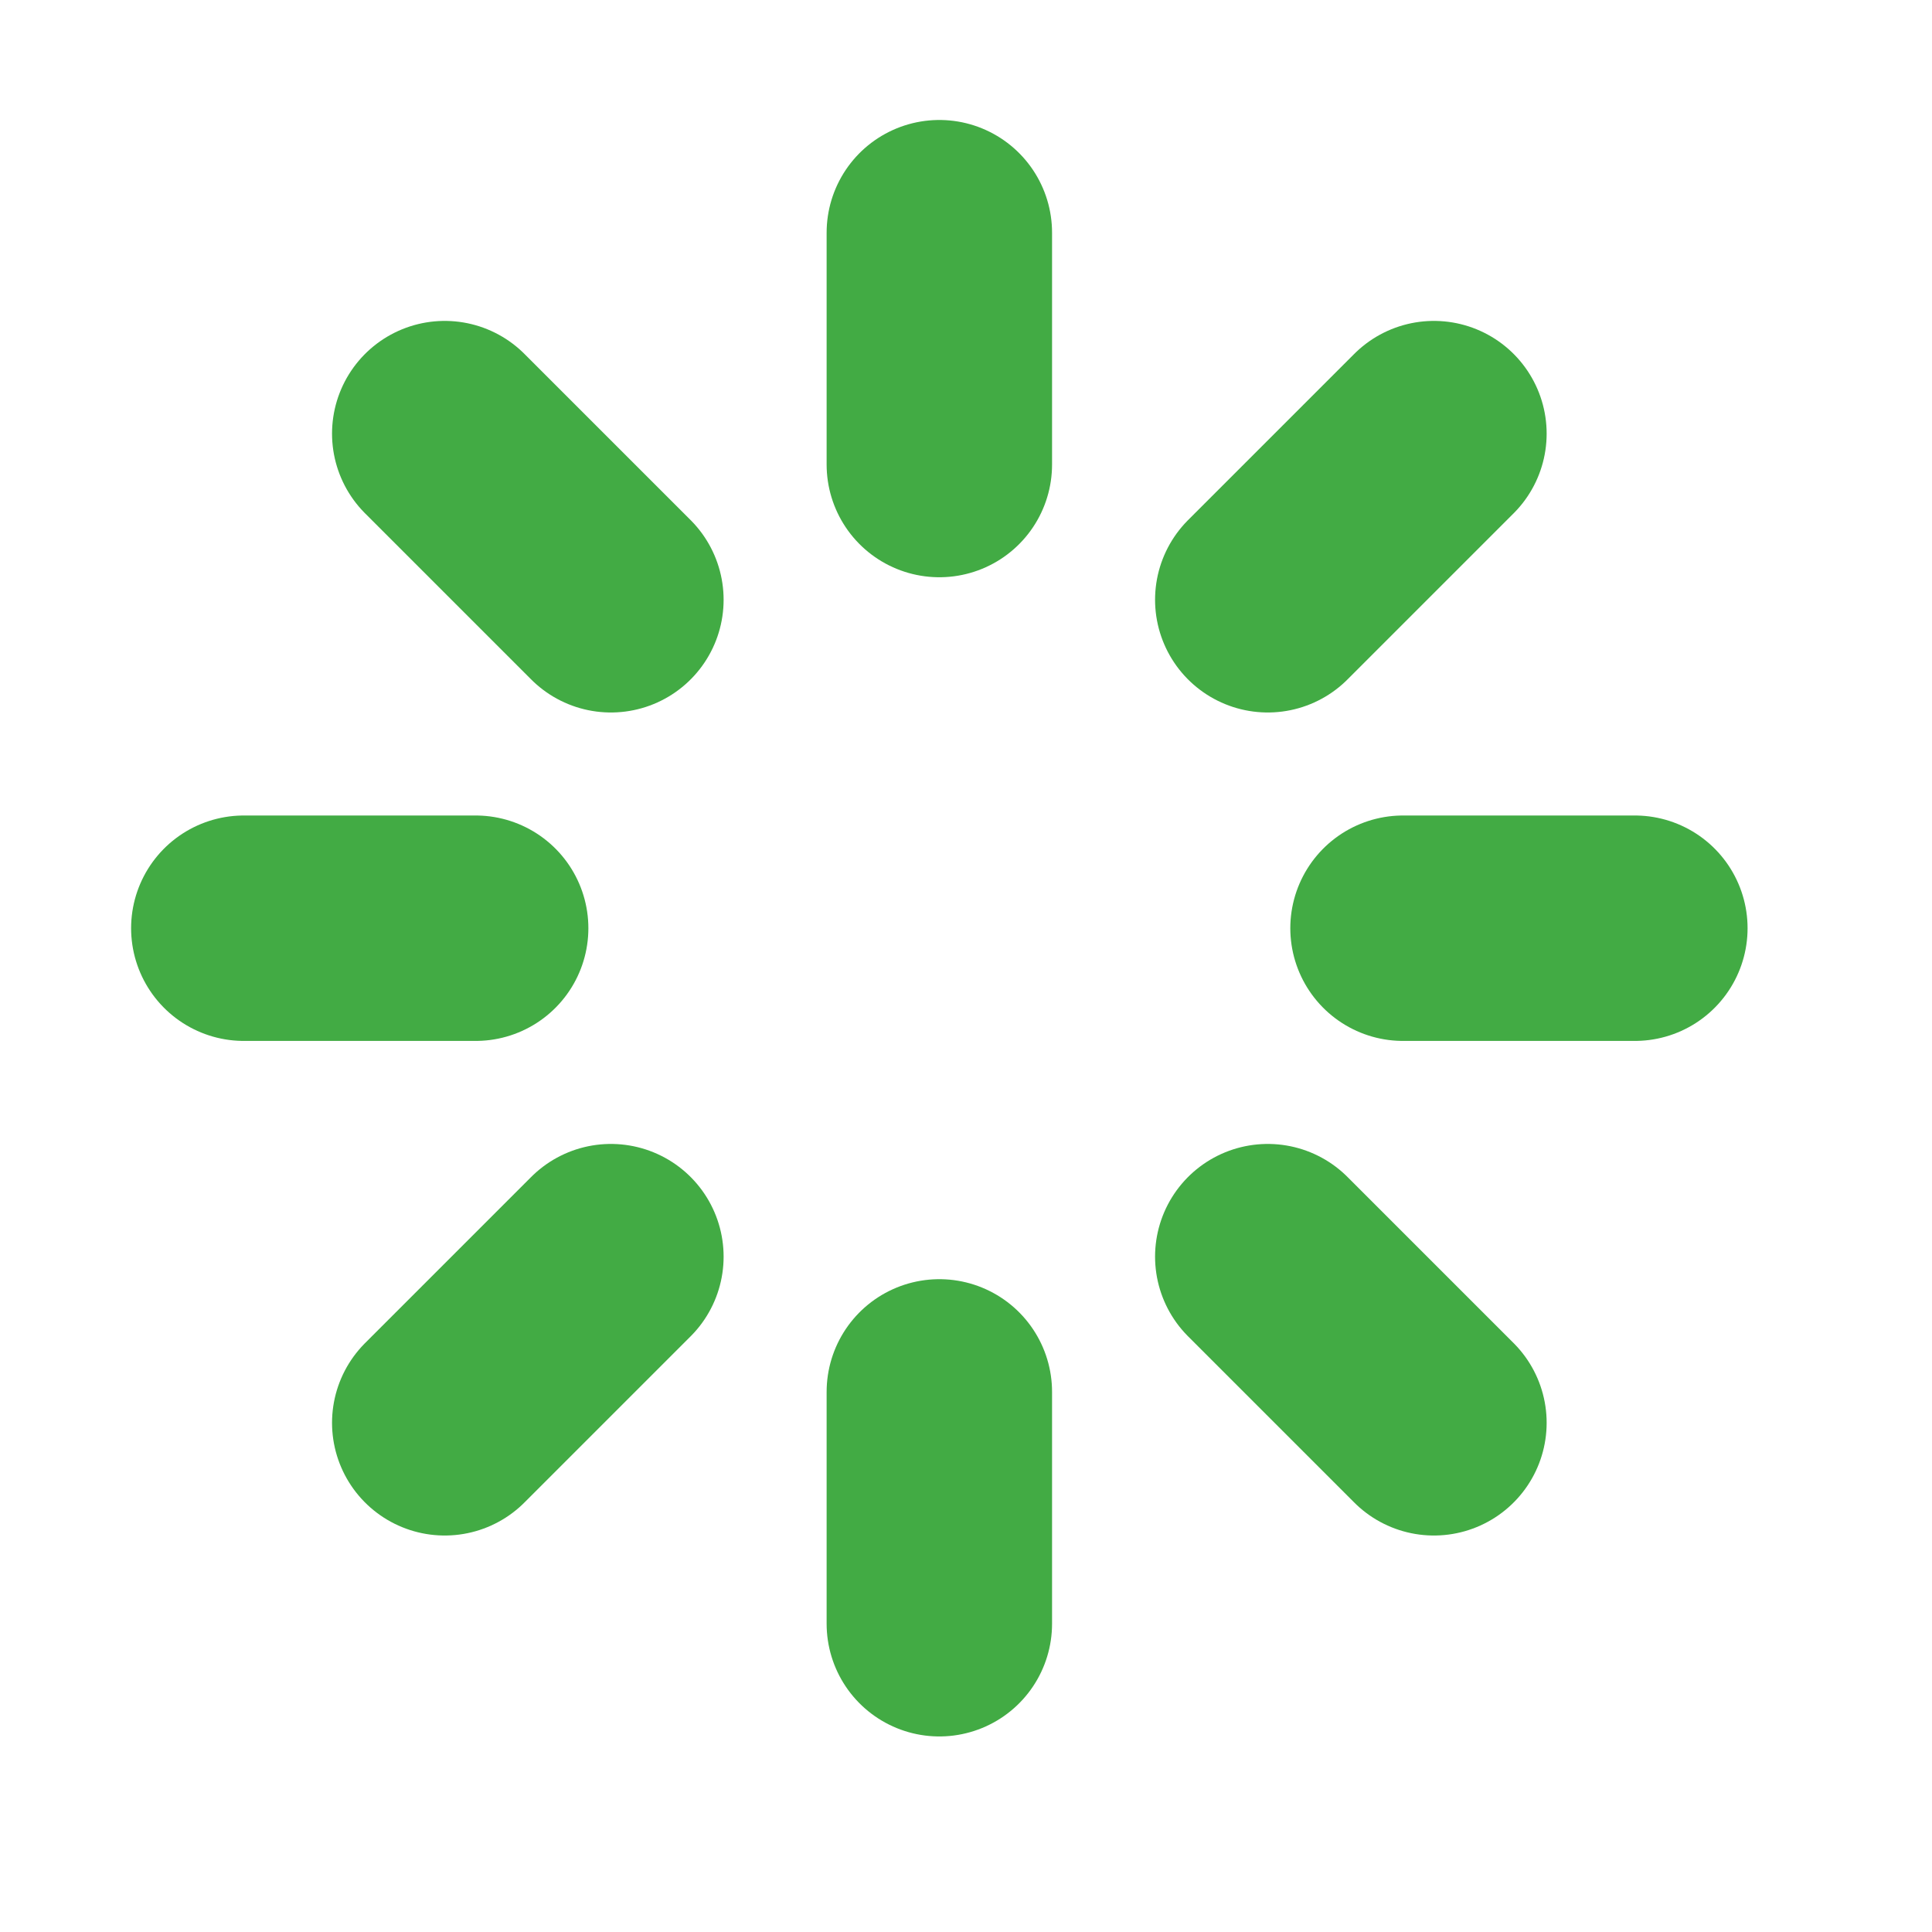 <svg width="25" height="25" viewBox="0 0 25 25" fill="none" xmlns="http://www.w3.org/2000/svg">
<path d="M12.155 6.011V3.011" stroke="#42AB44" stroke-width="2.917" stroke-linecap="round" stroke-linejoin="round"/>
<path d="M16.405 7.761L18.555 5.611" stroke="#42AB44" stroke-width="2.917" stroke-linecap="round" stroke-linejoin="round"/>
<path d="M18.155 12.011H21.155" stroke="#42AB44" stroke-width="2.917" stroke-linecap="round" stroke-linejoin="round"/>
<path d="M16.405 16.261L18.555 18.411" stroke="#42AB44" stroke-width="2.917" stroke-linecap="round" stroke-linejoin="round"/>
<path d="M12.155 18.011V21.011" stroke="#42AB44" stroke-width="2.917" stroke-linecap="round" stroke-linejoin="round"/>
<path d="M7.905 16.261L5.755 18.411" stroke="#42AB44" stroke-width="2.917" stroke-linecap="round" stroke-linejoin="round"/>
<path d="M6.155 12.011H3.155" stroke="#42AB44" stroke-width="2.917" stroke-linecap="round" stroke-linejoin="round"/>
<path d="M7.905 7.761L5.755 5.611" stroke="#42AB44" stroke-width="2.917" stroke-linecap="round" stroke-linejoin="round"/>
</svg>
